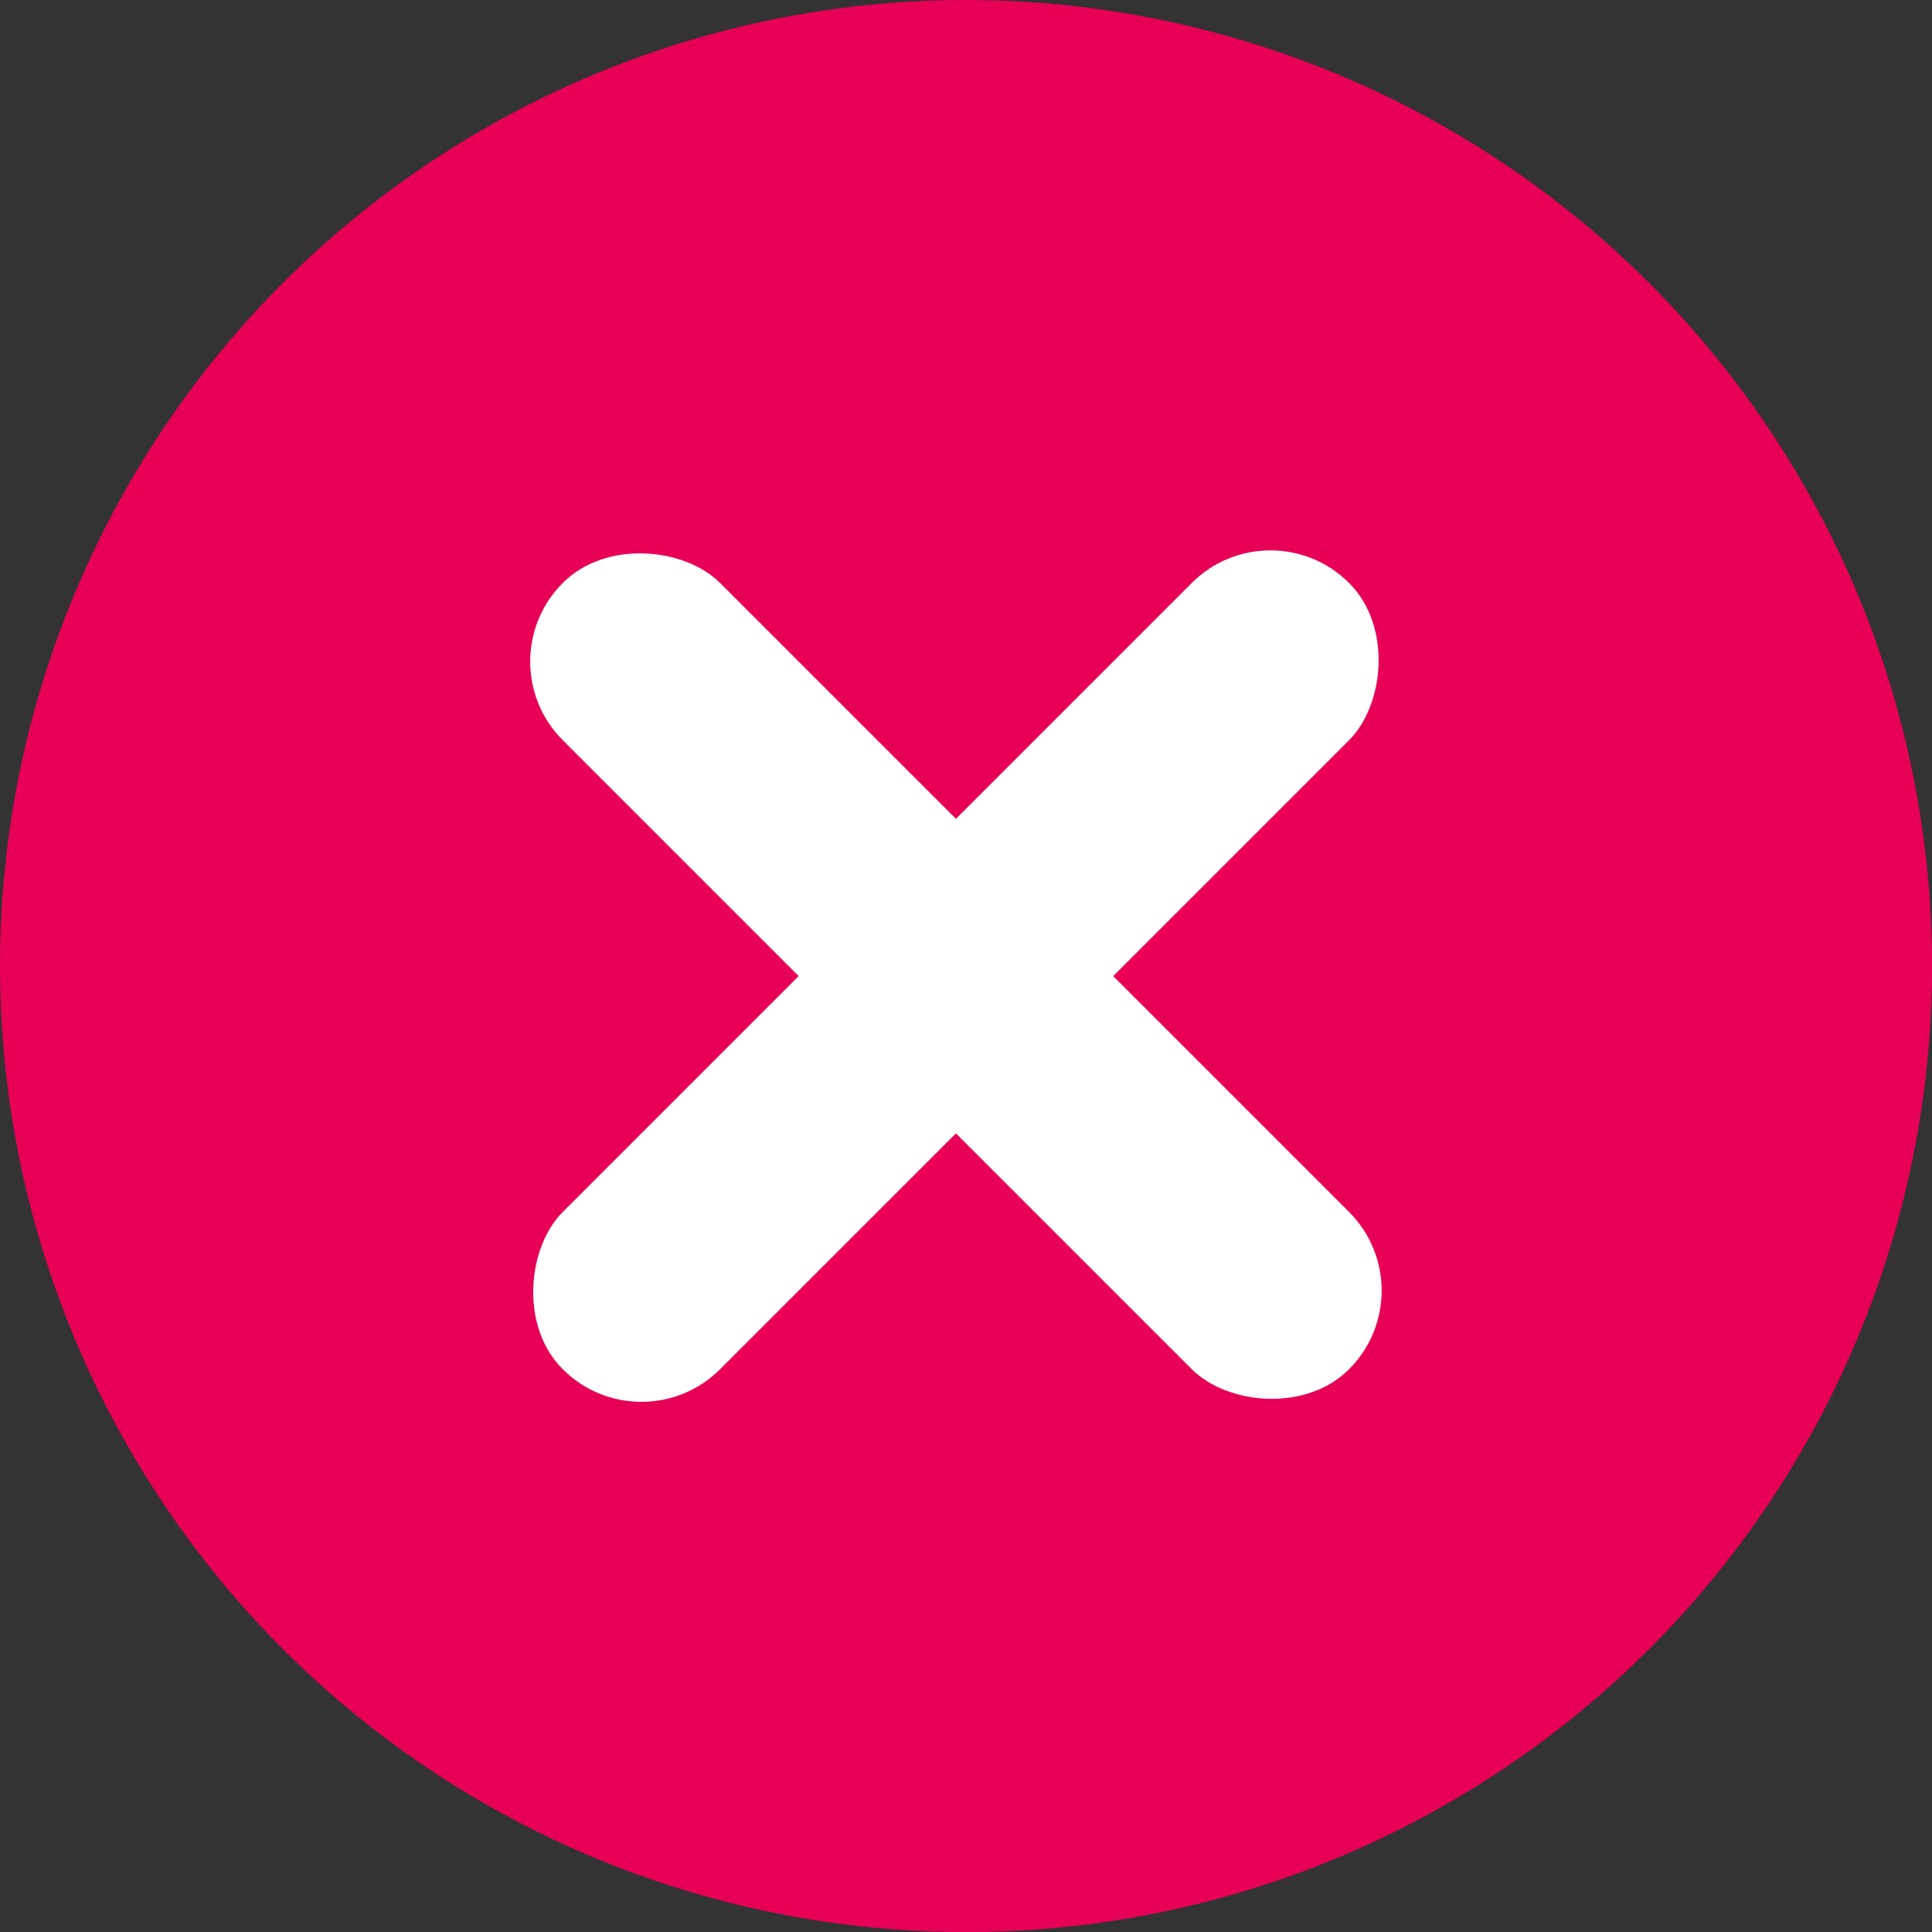 <svg id="group-28" xmlns="http://www.w3.org/2000/svg" width="34.363" height="34.363" viewBox="0 0 34.363 34.363">
  <rect x="0" y="0" width="34.363" height="34.363" fill="#333333" stroke="none"/>
  <circle id="ellipse-27" cx="17.182" cy="17.182" r="17.182" fill="#e80057"/>
  <rect id="rectangle-57" width="3.956" height="19.778" rx="1.978" transform="translate(8.611 11.767) rotate(-45)" fill="#fff"/>
  <rect id="rectangle-57-2" data-name="rectangle-57" width="3.956" height="19.778" rx="1.978" transform="translate(22.596 8.97) rotate(45)" fill="#fff"/>
</svg>
